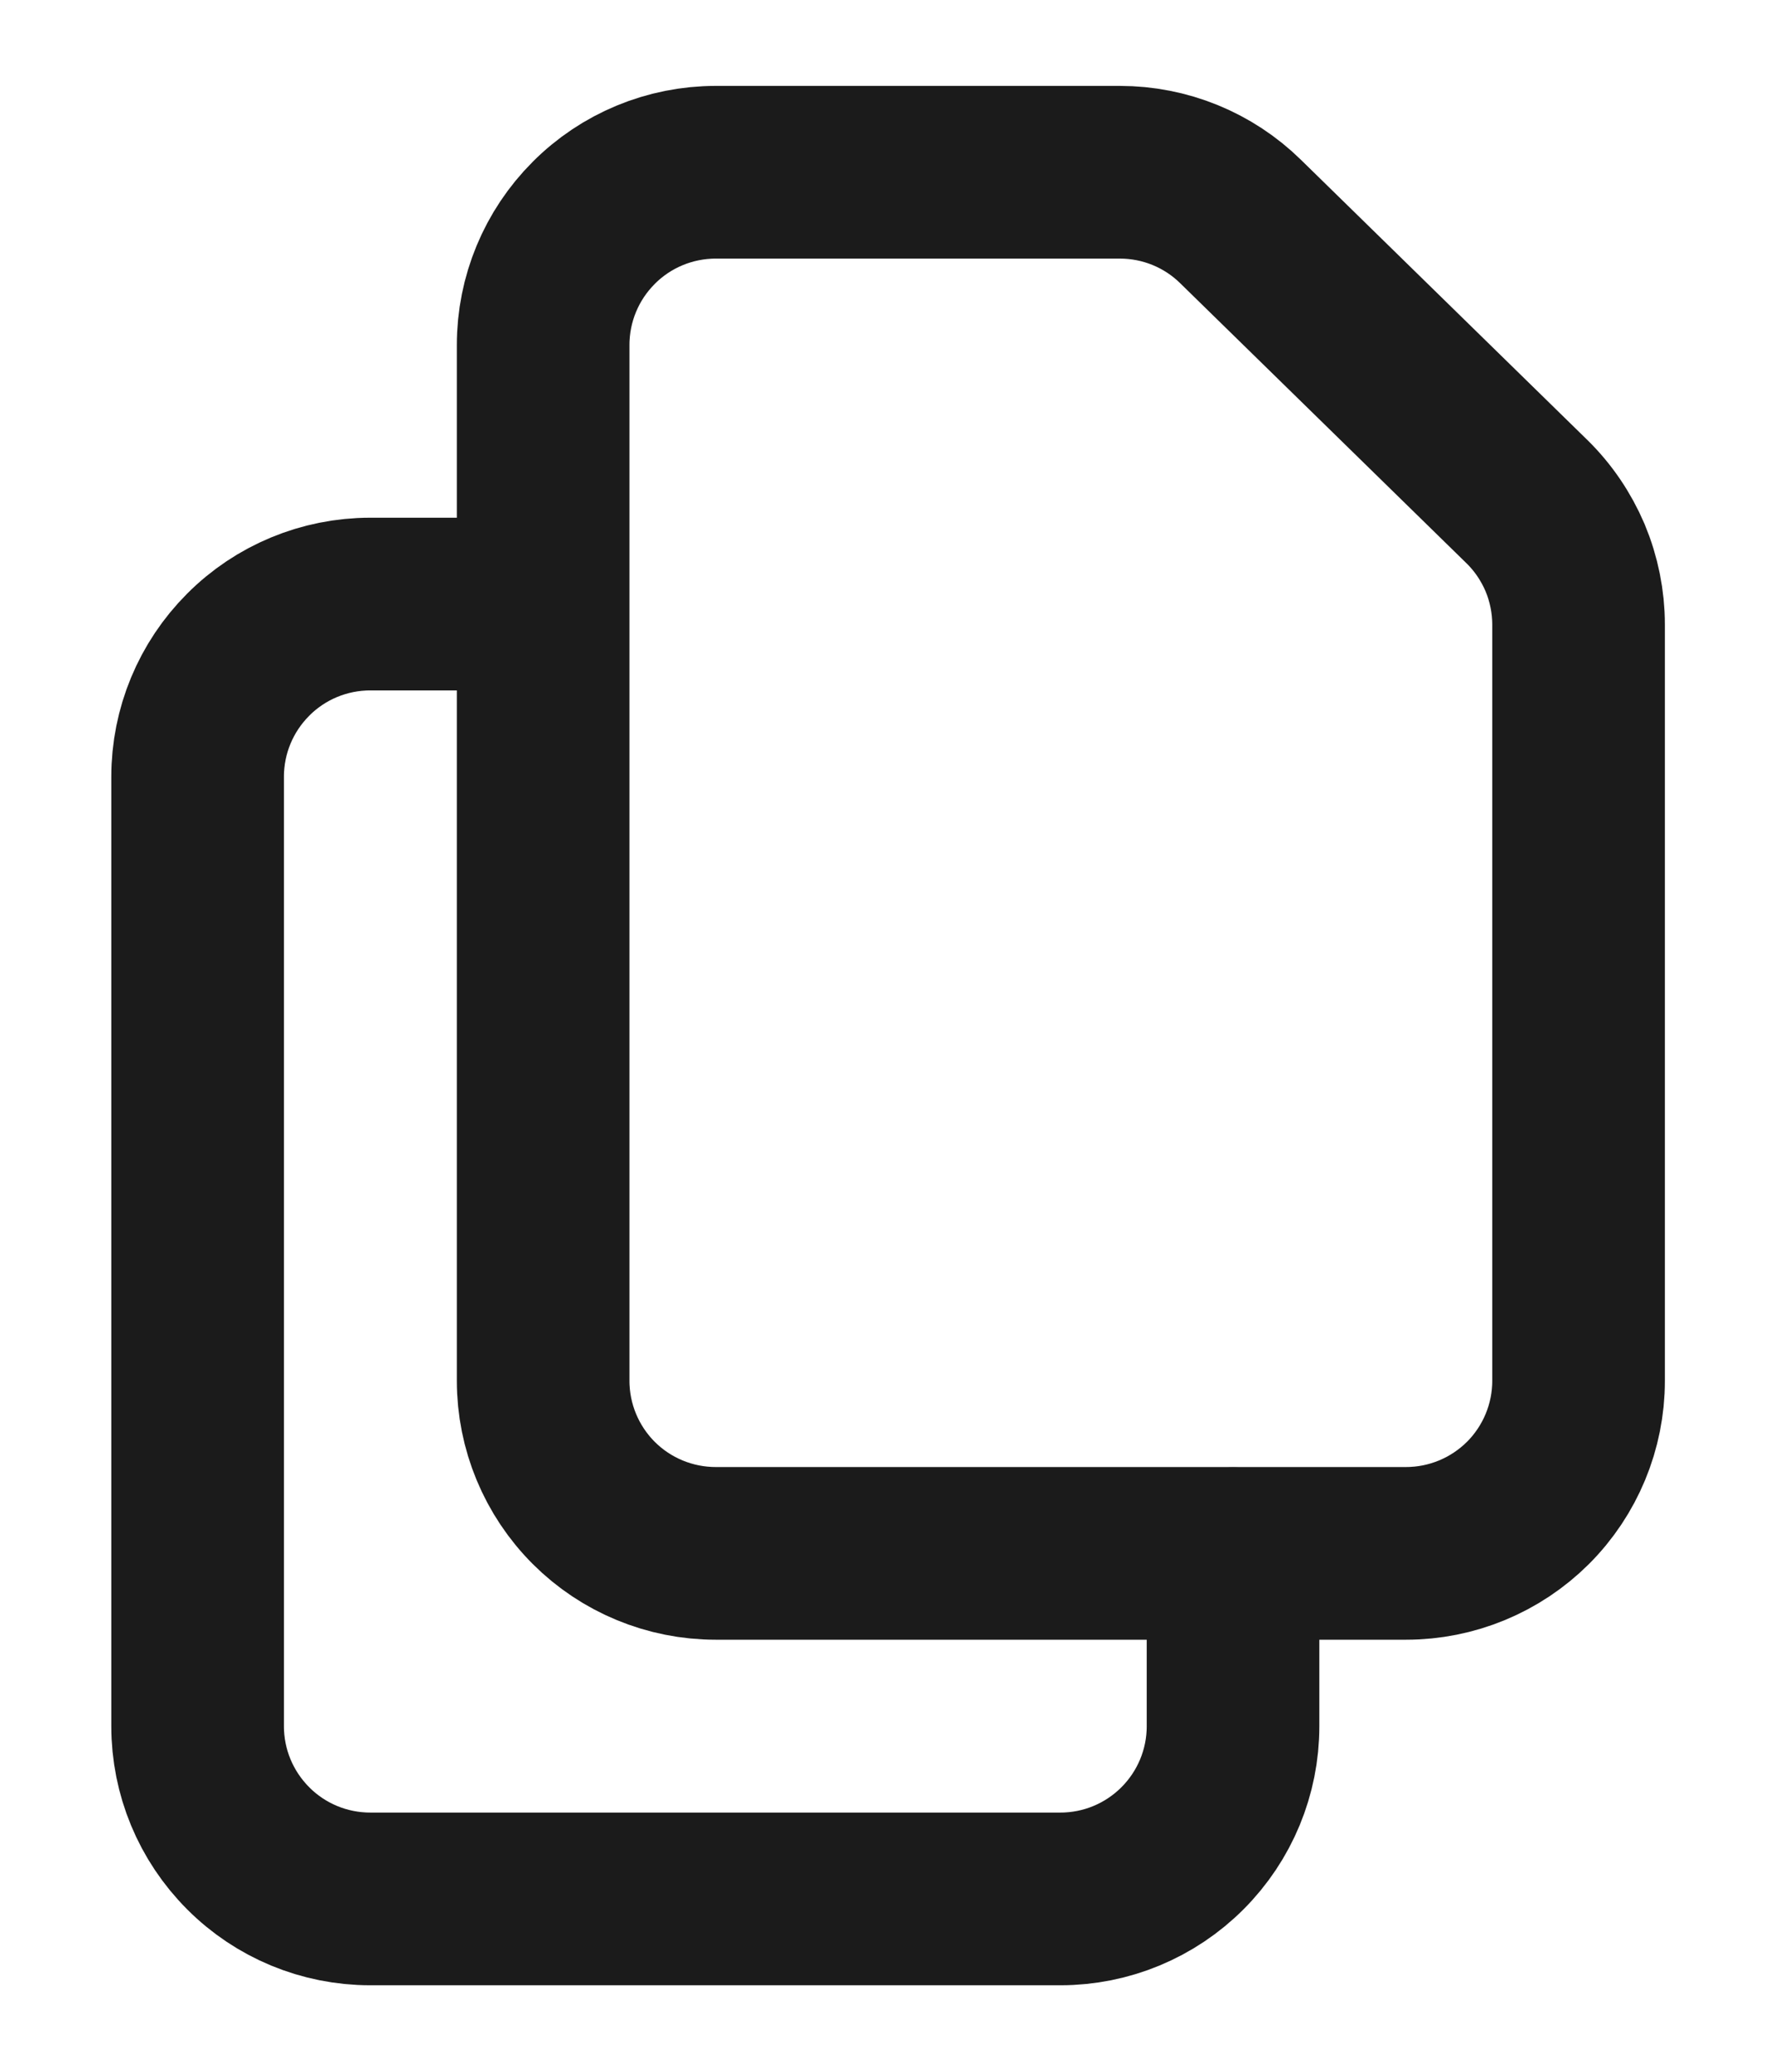 <svg width="12" height="14" viewBox="0 0 12 14" fill="none" xmlns="http://www.w3.org/2000/svg">
<path d="M3.672 2.331V9.331C3.672 9.64 3.795 9.937 4.014 10.156C4.232 10.374 4.529 10.497 4.839 10.497H9.505C9.815 10.497 10.111 10.374 10.33 10.156C10.549 9.937 10.672 9.64 10.672 9.331V4.222C10.672 4.066 10.641 3.913 10.581 3.769C10.52 3.626 10.432 3.496 10.321 3.388L8.387 1.497C8.169 1.283 7.876 1.164 7.571 1.164H4.839C4.529 1.164 4.232 1.287 4.014 1.506C3.795 1.725 3.672 2.021 3.672 2.331V2.331Z" stroke="#1B1B1B" stroke-width="1.167" stroke-linecap="round" stroke-linejoin="round"/>
<path d="M8.336 10.499V11.665C8.336 11.975 8.213 12.271 7.994 12.49C7.775 12.709 7.479 12.832 7.169 12.832H2.503C2.193 12.832 1.896 12.709 1.678 12.49C1.459 12.271 1.336 11.975 1.336 11.665V5.249C1.336 4.939 1.459 4.643 1.678 4.424C1.896 4.205 2.193 4.082 2.503 4.082H3.669" stroke="#1B1B1B" stroke-width="1.167" stroke-linecap="round" stroke-linejoin="round"/>
</svg>
